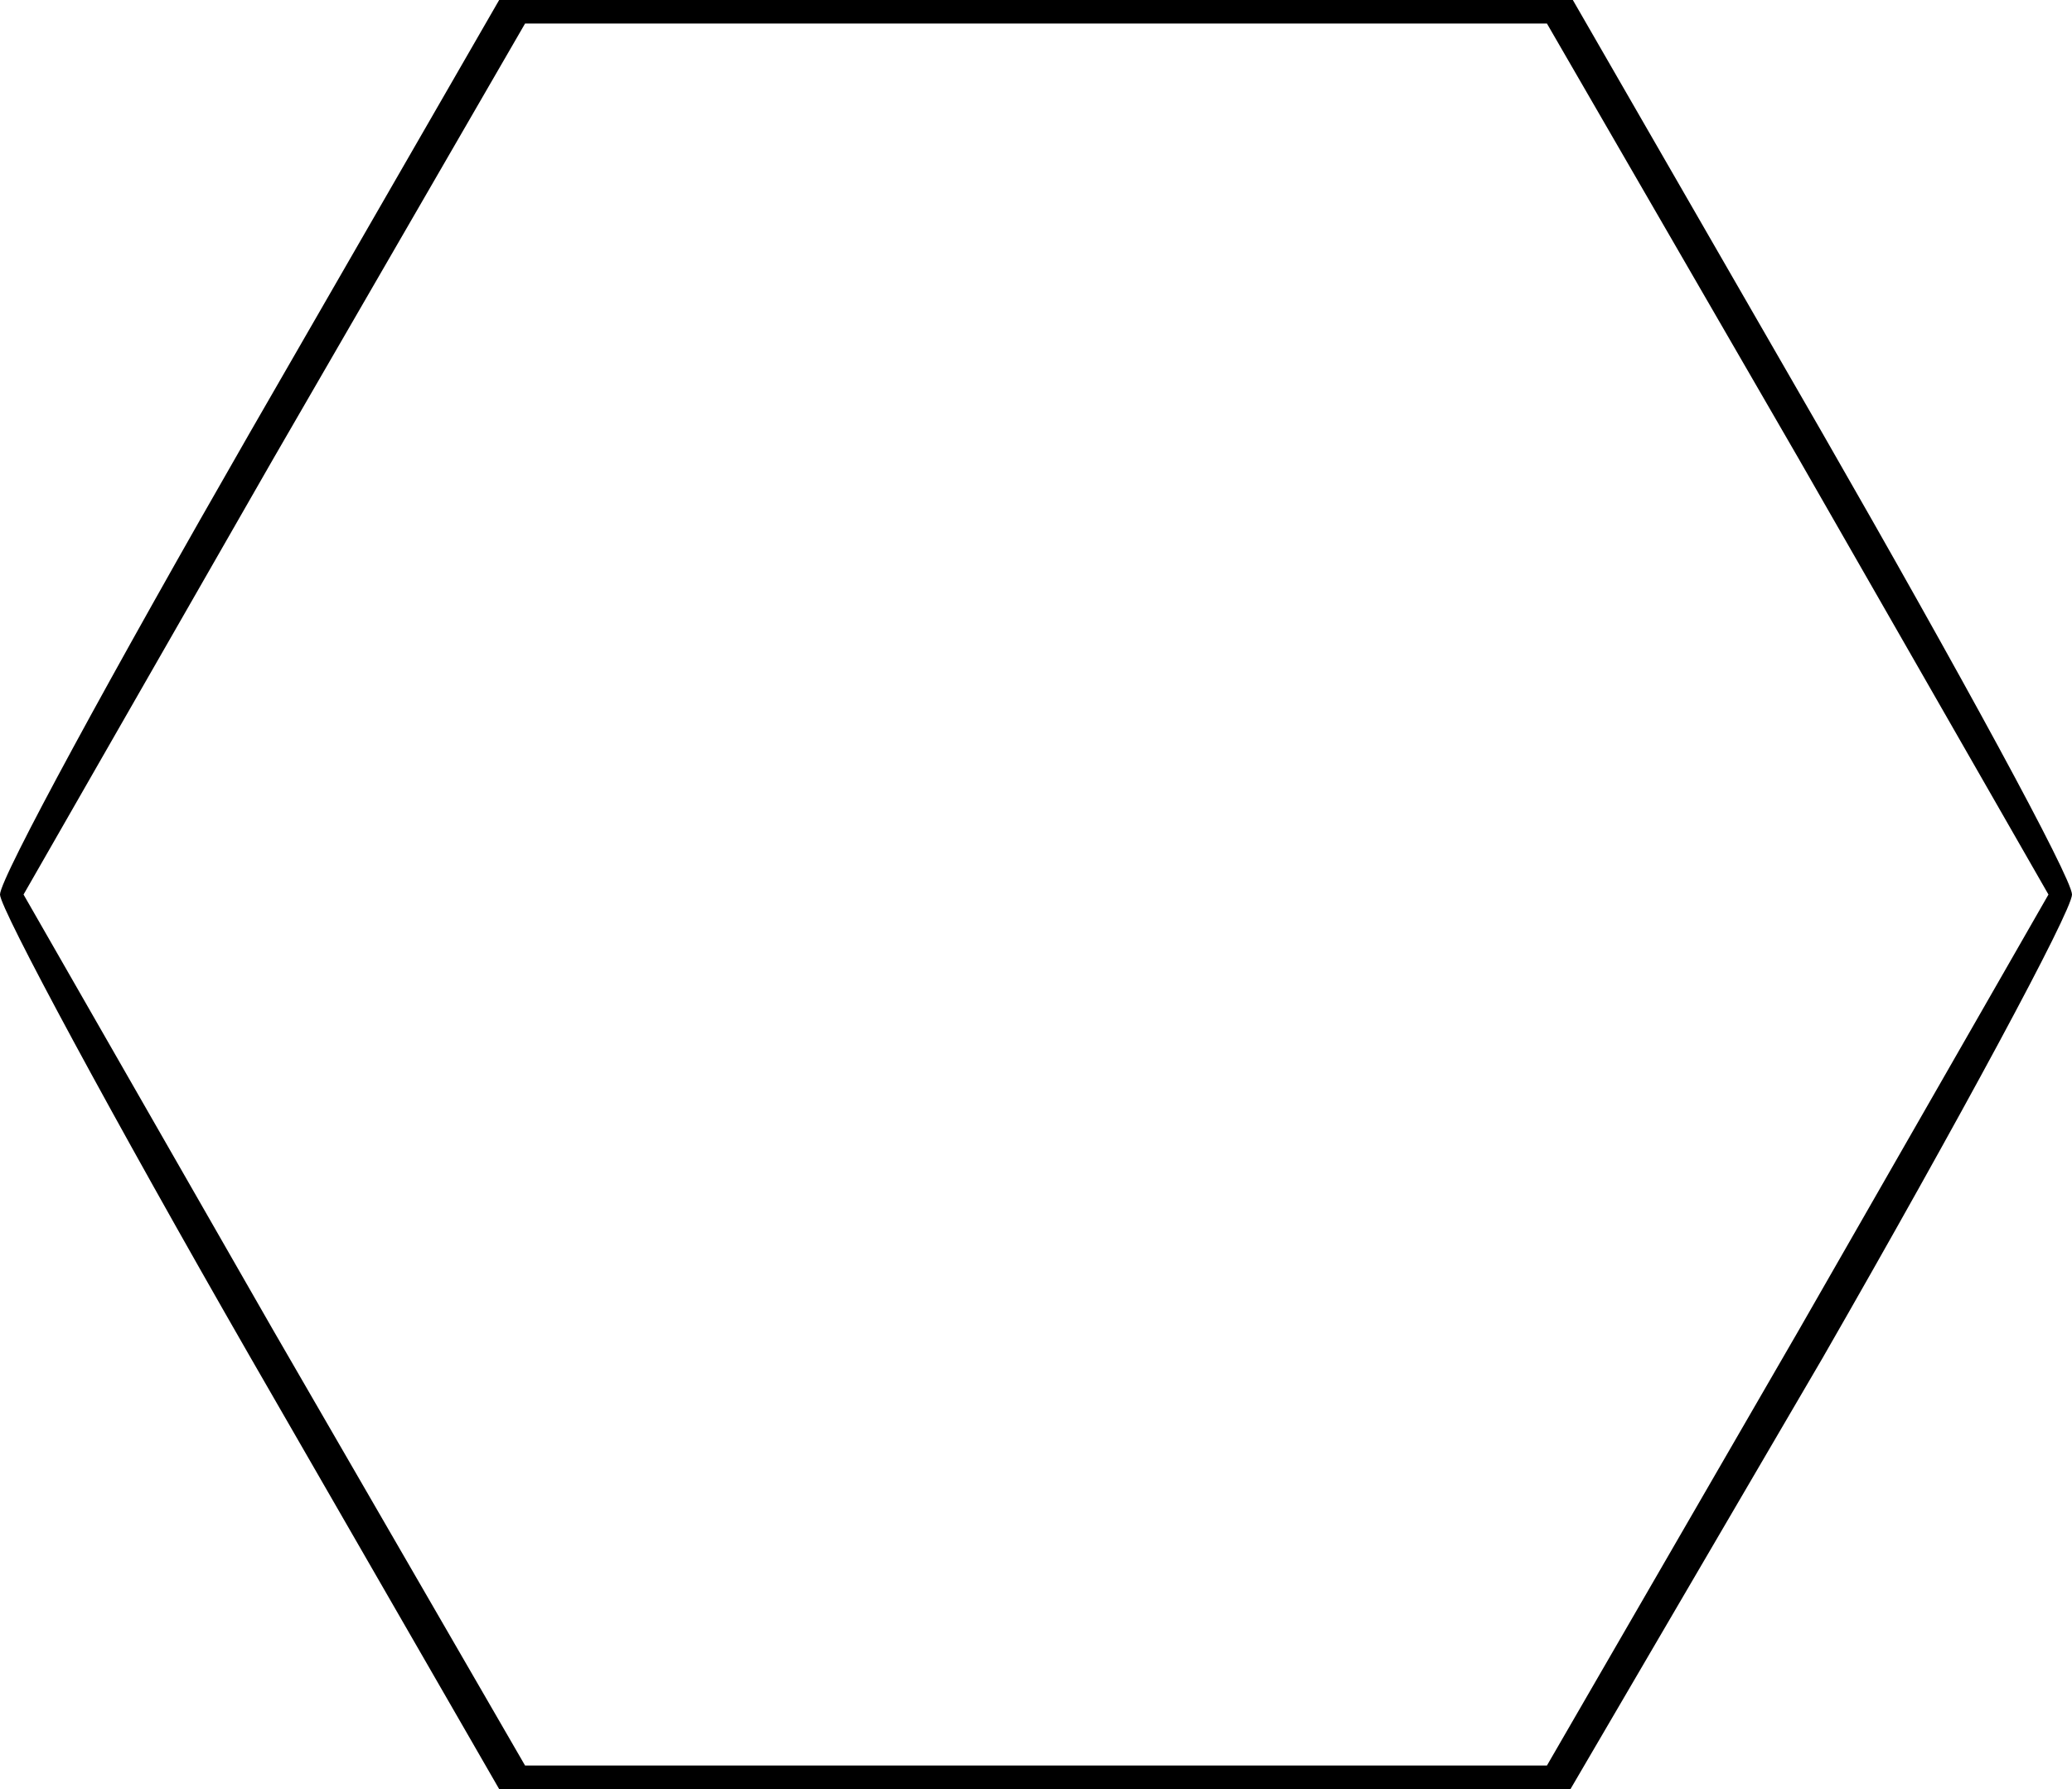 <?xml version="1.0" standalone="no"?>
<!DOCTYPE svg PUBLIC "-//W3C//DTD SVG 20010904//EN"
 "http://www.w3.org/TR/2001/REC-SVG-20010904/DTD/svg10.dtd">
<svg version="1.0" xmlns="http://www.w3.org/2000/svg"
 width="88pt" height="76pt" viewBox="0 0 88 76"
 preserveAspectRatio="xMidYMid meet">
<g transform="translate(0,76) scale(0.1,-0.1)"
fill="#000000" stroke="none">
<path d="M106 576 c-58 -101 -106 -189 -106 -196 0 -6 48 -95 106 -196 l106
-184 228 0 227 0 107 183 c58 101 106 190 106 197 0 7 -48 95 -106 196 l-106
184 -228 0 -228 0 -106 -184z m658 -11 l106 -185 -106 -185 -107 -185 -217 0
-217 0 -107 185 -106 185 106 185 107 185 217 0 217 0 107 -185z"/>
</g>
</svg>
